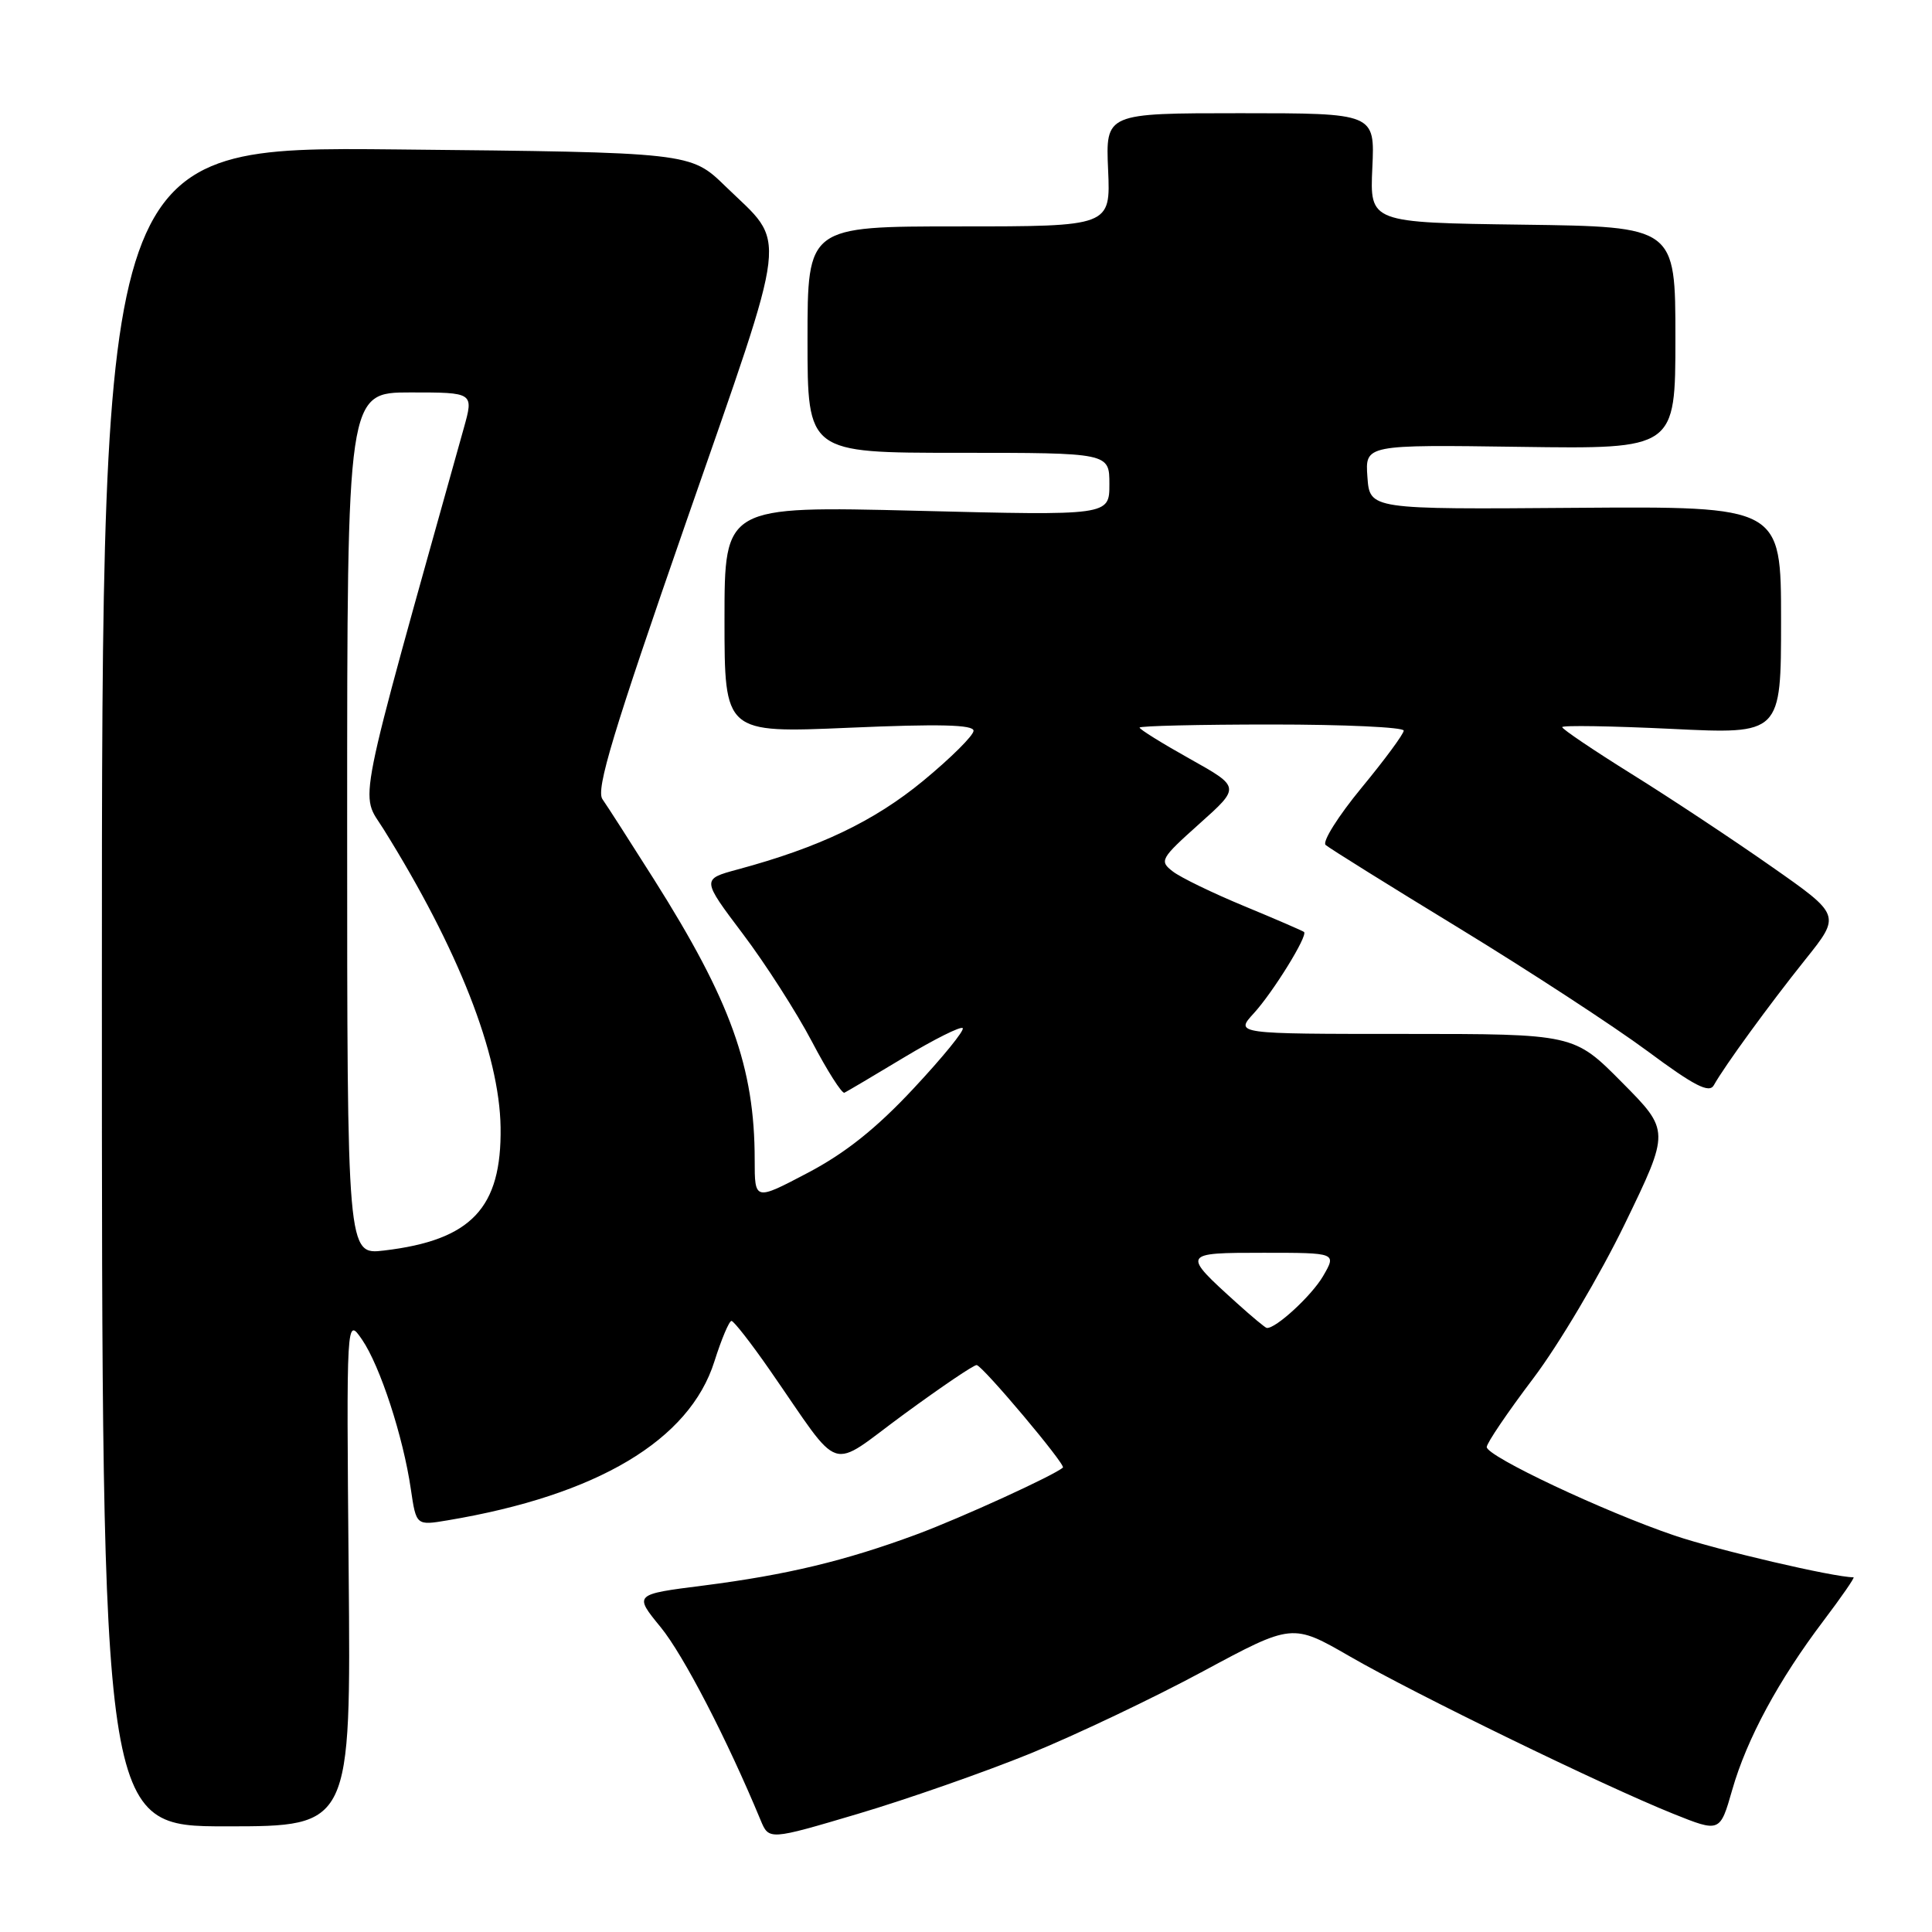 <?xml version="1.0" encoding="UTF-8" standalone="no"?>
<!DOCTYPE svg PUBLIC "-//W3C//DTD SVG 1.1//EN" "http://www.w3.org/Graphics/SVG/1.1/DTD/svg11.dtd" >
<svg xmlns="http://www.w3.org/2000/svg" xmlns:xlink="http://www.w3.org/1999/xlink" version="1.1" viewBox="0 0 256 256">
 <g >
 <path fill="currentColor"
d=" M 136.50 232.36 C 142.55 229.89 152.84 225.00 159.37 221.48 C 171.24 215.09 171.24 215.09 178.89 219.50 C 187.59 224.52 212.44 236.61 221.70 240.33 C 227.91 242.82 227.91 242.82 229.53 237.16 C 231.46 230.41 235.68 222.61 241.63 214.75 C 244.02 211.59 245.81 209.00 245.60 209.00 C 243.02 209.00 227.59 205.40 221.89 203.47 C 212.57 200.31 197.00 192.97 197.00 191.74 C 197.00 191.22 199.77 187.13 203.16 182.65 C 206.55 178.17 212.01 168.95 215.30 162.17 C 221.28 149.83 221.28 149.83 214.92 143.42 C 208.56 137.00 208.56 137.00 186.09 137.00 C 163.63 137.00 163.63 137.00 166.15 134.25 C 168.69 131.47 173.33 123.97 172.79 123.49 C 172.63 123.35 169.08 121.81 164.90 120.08 C 160.72 118.35 156.44 116.28 155.40 115.47 C 153.59 114.08 153.77 113.77 158.93 109.15 C 164.36 104.30 164.36 104.30 157.68 100.56 C 154.01 98.51 151.00 96.64 151.00 96.41 C 151.00 96.19 158.88 96.00 168.50 96.00 C 178.12 96.00 186.00 96.36 186.00 96.81 C 186.00 97.25 183.48 100.67 180.40 104.40 C 177.32 108.14 175.18 111.54 175.65 111.96 C 176.12 112.38 184.09 117.35 193.36 123.00 C 202.63 128.66 213.83 135.97 218.26 139.25 C 224.51 143.89 226.48 144.90 227.09 143.80 C 228.52 141.24 234.42 133.14 239.21 127.15 C 243.93 121.26 243.93 121.26 234.71 114.81 C 229.65 111.26 221.34 105.76 216.25 102.59 C 211.16 99.42 207.00 96.61 207.00 96.35 C 207.00 96.09 213.53 96.20 221.50 96.58 C 236.00 97.29 236.00 97.29 236.00 82.19 C 236.00 67.09 236.00 67.09 208.75 67.29 C 181.50 67.50 181.50 67.50 181.19 63.21 C 180.88 58.92 180.88 58.92 201.44 59.21 C 222.00 59.50 222.00 59.50 222.00 44.77 C 222.00 30.04 222.00 30.04 201.75 29.77 C 181.51 29.50 181.51 29.50 181.84 22.25 C 182.18 15.00 182.18 15.00 164.34 15.00 C 146.50 15.00 146.50 15.00 146.83 22.50 C 147.16 30.00 147.16 30.00 127.08 30.00 C 107.00 30.00 107.00 30.00 107.00 45.00 C 107.00 60.00 107.00 60.00 127.00 60.00 C 147.00 60.00 147.00 60.00 147.00 64.16 C 147.00 68.32 147.00 68.32 121.50 67.68 C 96.00 67.05 96.00 67.05 96.00 82.09 C 96.00 97.14 96.00 97.14 112.50 96.43 C 124.45 95.91 129.00 96.02 129.00 96.83 C 129.00 97.45 126.00 100.43 122.33 103.46 C 115.84 108.81 108.57 112.29 97.73 115.21 C 92.97 116.50 92.97 116.50 98.42 123.73 C 101.42 127.70 105.54 134.13 107.58 138.01 C 109.62 141.90 111.56 144.94 111.89 144.79 C 112.23 144.63 115.78 142.53 119.78 140.12 C 123.79 137.71 127.29 135.96 127.56 136.23 C 127.84 136.51 124.91 140.10 121.06 144.22 C 116.12 149.52 112.00 152.80 107.03 155.41 C 100.00 159.11 100.00 159.11 100.00 153.69 C 100.00 141.44 96.83 132.62 86.64 116.50 C 83.51 111.55 80.45 106.78 79.83 105.90 C 78.93 104.63 81.22 97.06 90.96 69.04 C 104.75 29.37 104.36 32.69 96.13 24.69 C 91.50 20.19 91.50 20.19 52.50 19.80 C 13.50 19.41 13.50 19.41 13.50 130.71 C 13.50 242.00 13.50 242.00 30.00 242.00 C 46.50 242.00 46.50 242.00 46.20 208.25 C 45.90 174.50 45.90 174.50 47.97 177.50 C 50.36 180.98 53.43 190.38 54.44 197.33 C 55.15 202.15 55.15 202.15 59.32 201.45 C 79.14 198.13 91.37 190.84 94.66 180.40 C 95.60 177.43 96.62 175.01 96.93 175.03 C 97.24 175.05 99.53 177.98 102.00 181.54 C 111.77 195.60 109.56 194.88 119.81 187.37 C 124.77 183.74 129.09 180.81 129.42 180.88 C 130.27 181.04 141.25 194.09 140.84 194.46 C 139.69 195.49 127.39 201.11 121.50 203.30 C 112.01 206.82 104.25 208.68 93.24 210.09 C 83.98 211.26 83.98 211.26 87.55 215.62 C 90.56 219.30 96.32 230.42 100.78 241.17 C 101.89 243.84 101.89 243.84 113.69 240.34 C 120.19 238.41 130.45 234.82 136.50 232.36 Z  M 163.94 172.71 C 156.56 166.04 156.57 166.00 167.43 166.00 C 177.11 166.00 177.11 166.00 175.31 169.10 C 173.79 171.70 169.02 176.09 167.85 175.96 C 167.66 175.94 165.90 174.48 163.94 172.71 Z  M 46.00 109.14 C 46.00 52.00 46.00 52.00 54.39 52.00 C 62.78 52.00 62.78 52.00 61.45 56.75 C 46.90 108.80 47.70 104.84 50.83 109.88 C 60.73 125.75 66.18 139.65 66.33 149.36 C 66.49 160.07 62.47 164.33 50.89 165.70 C 46.00 166.28 46.00 166.28 46.00 109.14 Z "/>
</g>
</svg>